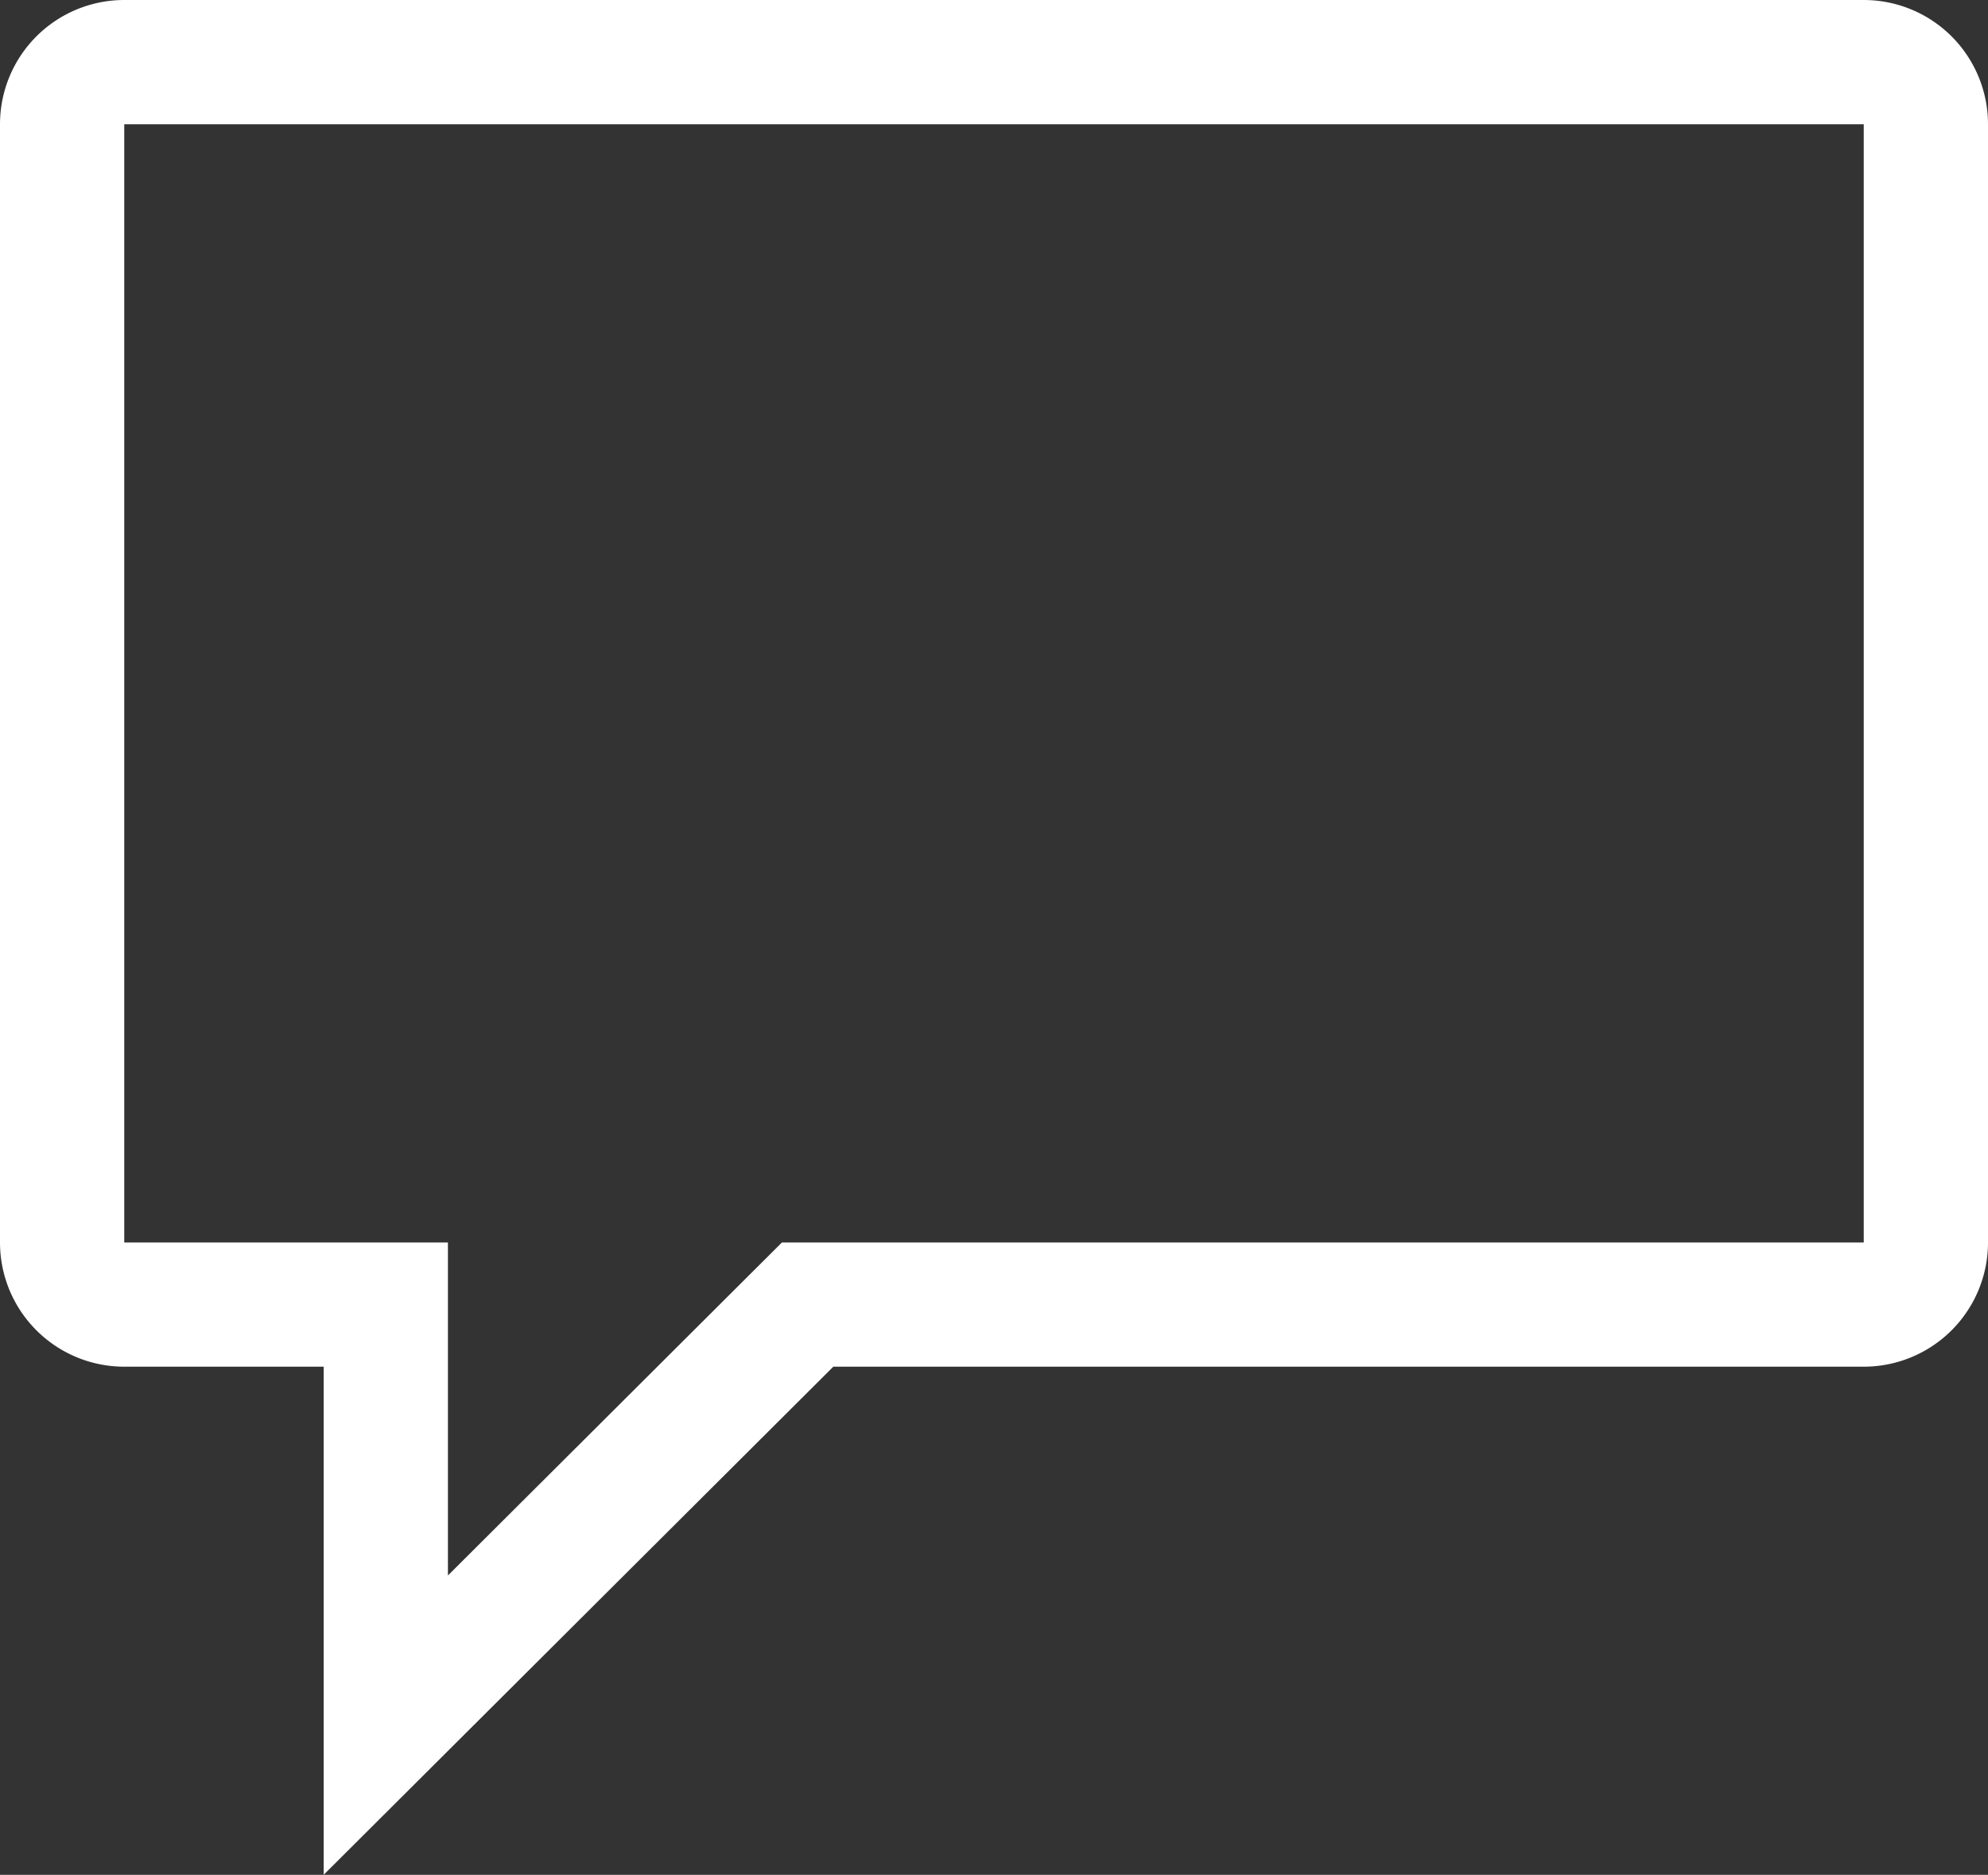 <svg xmlns="http://www.w3.org/2000/svg" viewBox="0 0 32 30.18"><rect x="0" y="0" width="32" height="30.18" fill="#333333" stroke="none"/><defs><style>.cls-1{fill:none;stroke:#ffffff;stroke-miterlimit:10;stroke-width:2px;}</style></defs><title>Comment_white</title><g id="Layer_2" data-name="Layer 2"><g id="Layer_1-2" data-name="Layer 1"><path class="cls-1" d="M31,2V20a1,1,0,0,1-1,1H13L6.21,27.77V21H2a1,1,0,0,1-1-1V2A1,1,0,0,1,2,1H30A1,1,0,0,1,31,2Z"/></g></g></svg>
